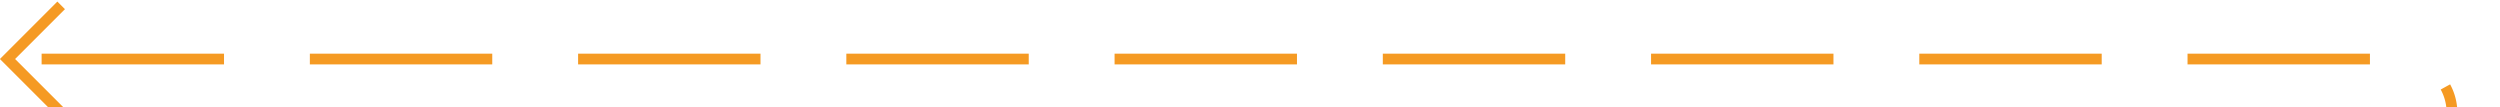 ﻿<?xml version="1.0" encoding="utf-8"?>
<svg version="1.1" xmlns:xlink="http://www.w3.org/1999/xlink" width="233px" height="10px" preserveAspectRatio="xMinYMid meet" viewBox="696 393  233 8" xmlns="http://www.w3.org/2000/svg">
  <path d="M 924.5 417  L 924.5 402  A 5 5 0 0 0 919.5 397.5 L 697 397.5  " stroke-width="1" stroke-dasharray="17,8" stroke="#f59a23" fill="none" />
  <path d="M 702.054 402.146  L 697.407 397.5  L 702.054 392.854  L 701.346 392.146  L 696.346 397.146  L 695.993 397.5  L 696.346 397.854  L 701.346 402.854  L 702.054 402.146  Z " fill-rule="nonzero" fill="#f59a23" stroke="none" />
</svg>